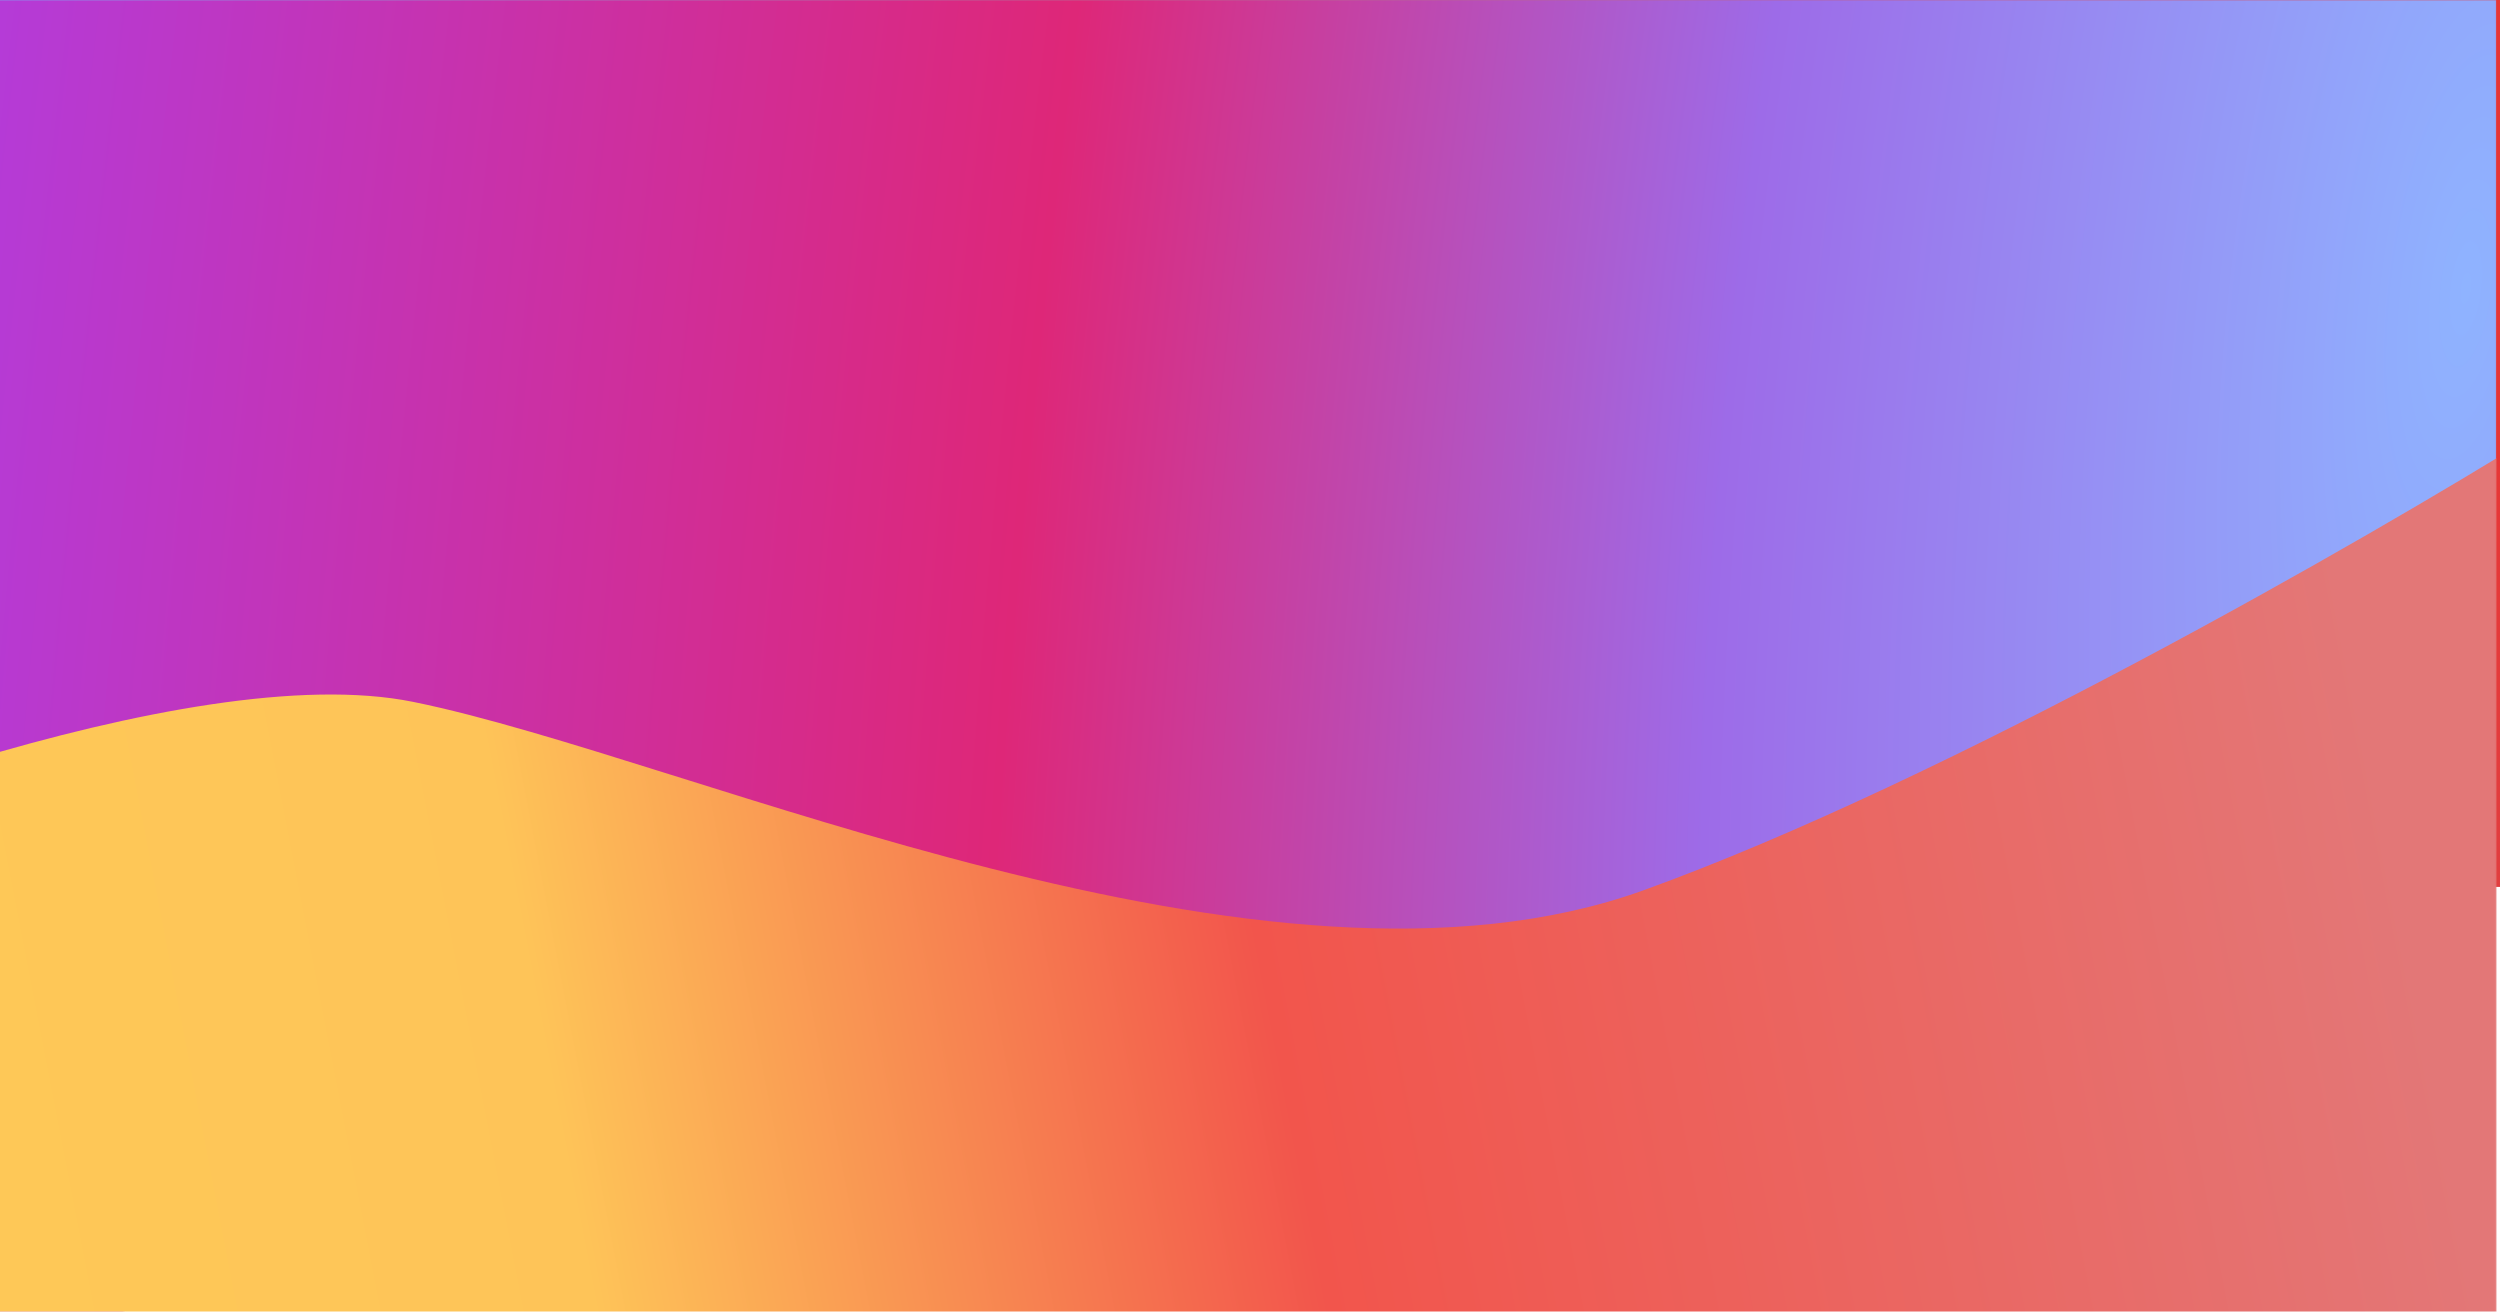 <svg width="1353" height="710" viewBox="0 0 1353 710" fill="none" xmlns="http://www.w3.org/2000/svg">
<path d="M-91.993 0H1353V480H-91.993V0Z" fill="url(#paint0_linear_0_183)"/>
<mask id="mask0_0_183" style="mask-type:alpha" maskUnits="userSpaceOnUse" x="-94" y="0" width="1445" height="710">
<path d="M-94 0H1350.99V710H-94V0Z" fill="#DD2679"/>
</mask>
<g mask="url(#mask0_0_183)">
<path d="M-94 0H1350.99V362.011L-94 753.339V0Z" fill="url(#paint1_radial_0_183)"/>
<g filter="url(#filter0_f_0_183)">
<path d="M-246.527 1010.83L1373.07 735.495V234.544C1280.09 292.329 1053.2 422.687 889.44 481.833C684.741 555.765 374.318 410.45 223.606 379.858C103.036 355.384 -140.054 449.541 -246.527 499.678V1010.83Z" fill="url(#paint2_linear_0_183)"/>
</g>
</g>
<defs>
<filter id="filter0_f_0_183" x="-326.527" y="154.544" width="1779.6" height="936.284" filterUnits="userSpaceOnUse" color-interpolation-filters="sRGB">
<feFlood flood-opacity="0" result="BackgroundImageFix"/>
<feBlend mode="normal" in="SourceGraphic" in2="BackgroundImageFix" result="shape"/>
<feGaussianBlur stdDeviation="40" result="effect1_foregroundBlur_0_183"/>
</filter>
<linearGradient id="paint0_linear_0_183" x1="1353" y1="240.431" x2="129.031" y2="559.831" gradientUnits="userSpaceOnUse">
<stop stop-color="#E73635"/>
<stop offset="1" stop-color="#6AD5FF"/>
</linearGradient>
<radialGradient id="paint1_radial_0_183" cx="0" cy="0" r="1" gradientUnits="userSpaceOnUse" gradientTransform="translate(1327.91 149.776) rotate(-173.858) scale(1399.84 4313.8)">
<stop stop-color="#8FB3FF"/>
<stop offset="0.277" stop-color="#9D6BE8"/>
<stop offset="0.543" stop-color="#DE2778"/>
<stop offset="1" stop-color="#B03DE2"/>
</radialGradient>
<linearGradient id="paint2_linear_0_183" x1="1319.08" y1="466.537" x2="-317.162" y2="783.358" gradientUnits="userSpaceOnUse">
<stop offset="0.013" stop-color="#E37777"/>
<stop offset="0.381" stop-color="#F2554C"/>
<stop offset="0.615" stop-color="#FEC458"/>
<stop offset="0.843" stop-color="#FEC957"/>
<stop offset="1" stop-color="#DB788D"/>
</linearGradient>
</defs>
</svg>
